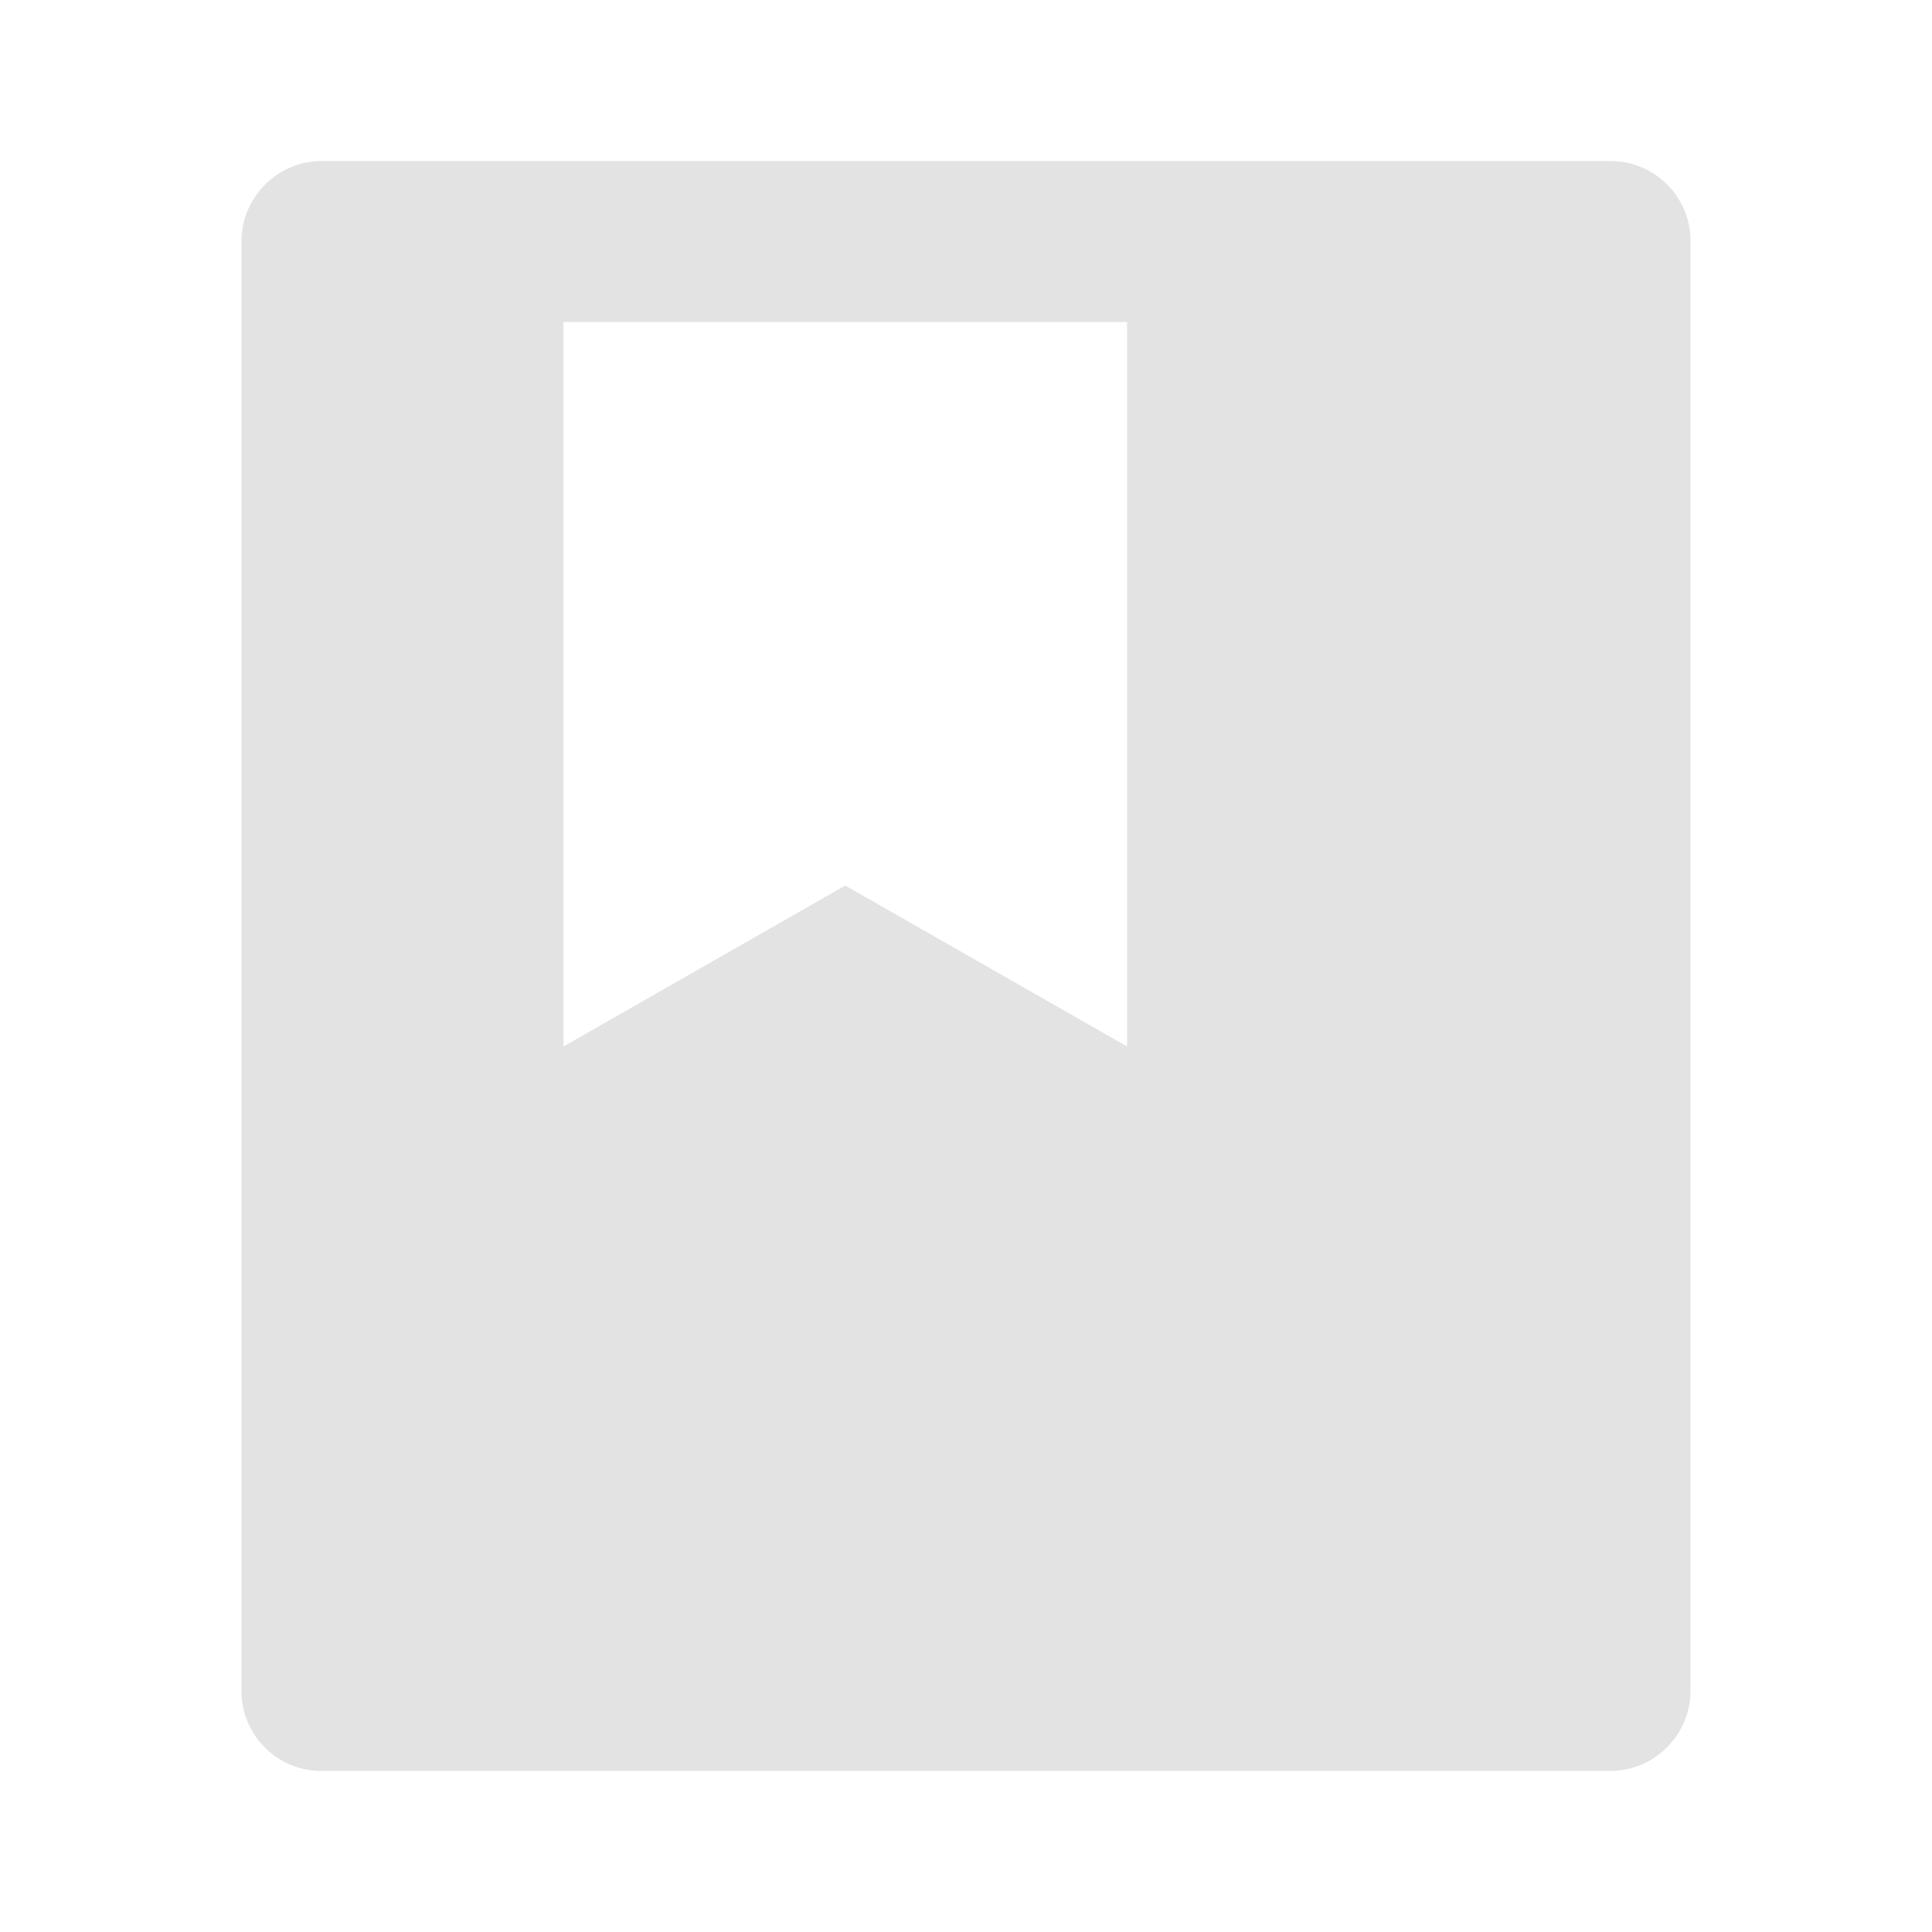 <svg width="20" height="20" viewBox="0 0 20 20" fill="none" xmlns="http://www.w3.org/2000/svg">
<path d="M17.5 2.493V17.507C17.5 17.954 17.129 18.333 16.672 18.333H3.328C2.871 18.333 2.5 17.963 2.5 17.507V2.493C2.5 2.046 2.871 1.667 3.328 1.667H16.672C17.129 1.667 17.5 2.037 17.5 2.493ZM5.833 3.333V10.833L8.75 9.167L11.667 10.833V3.333H5.833Z" fill="#E3E3E3"/>
</svg>

